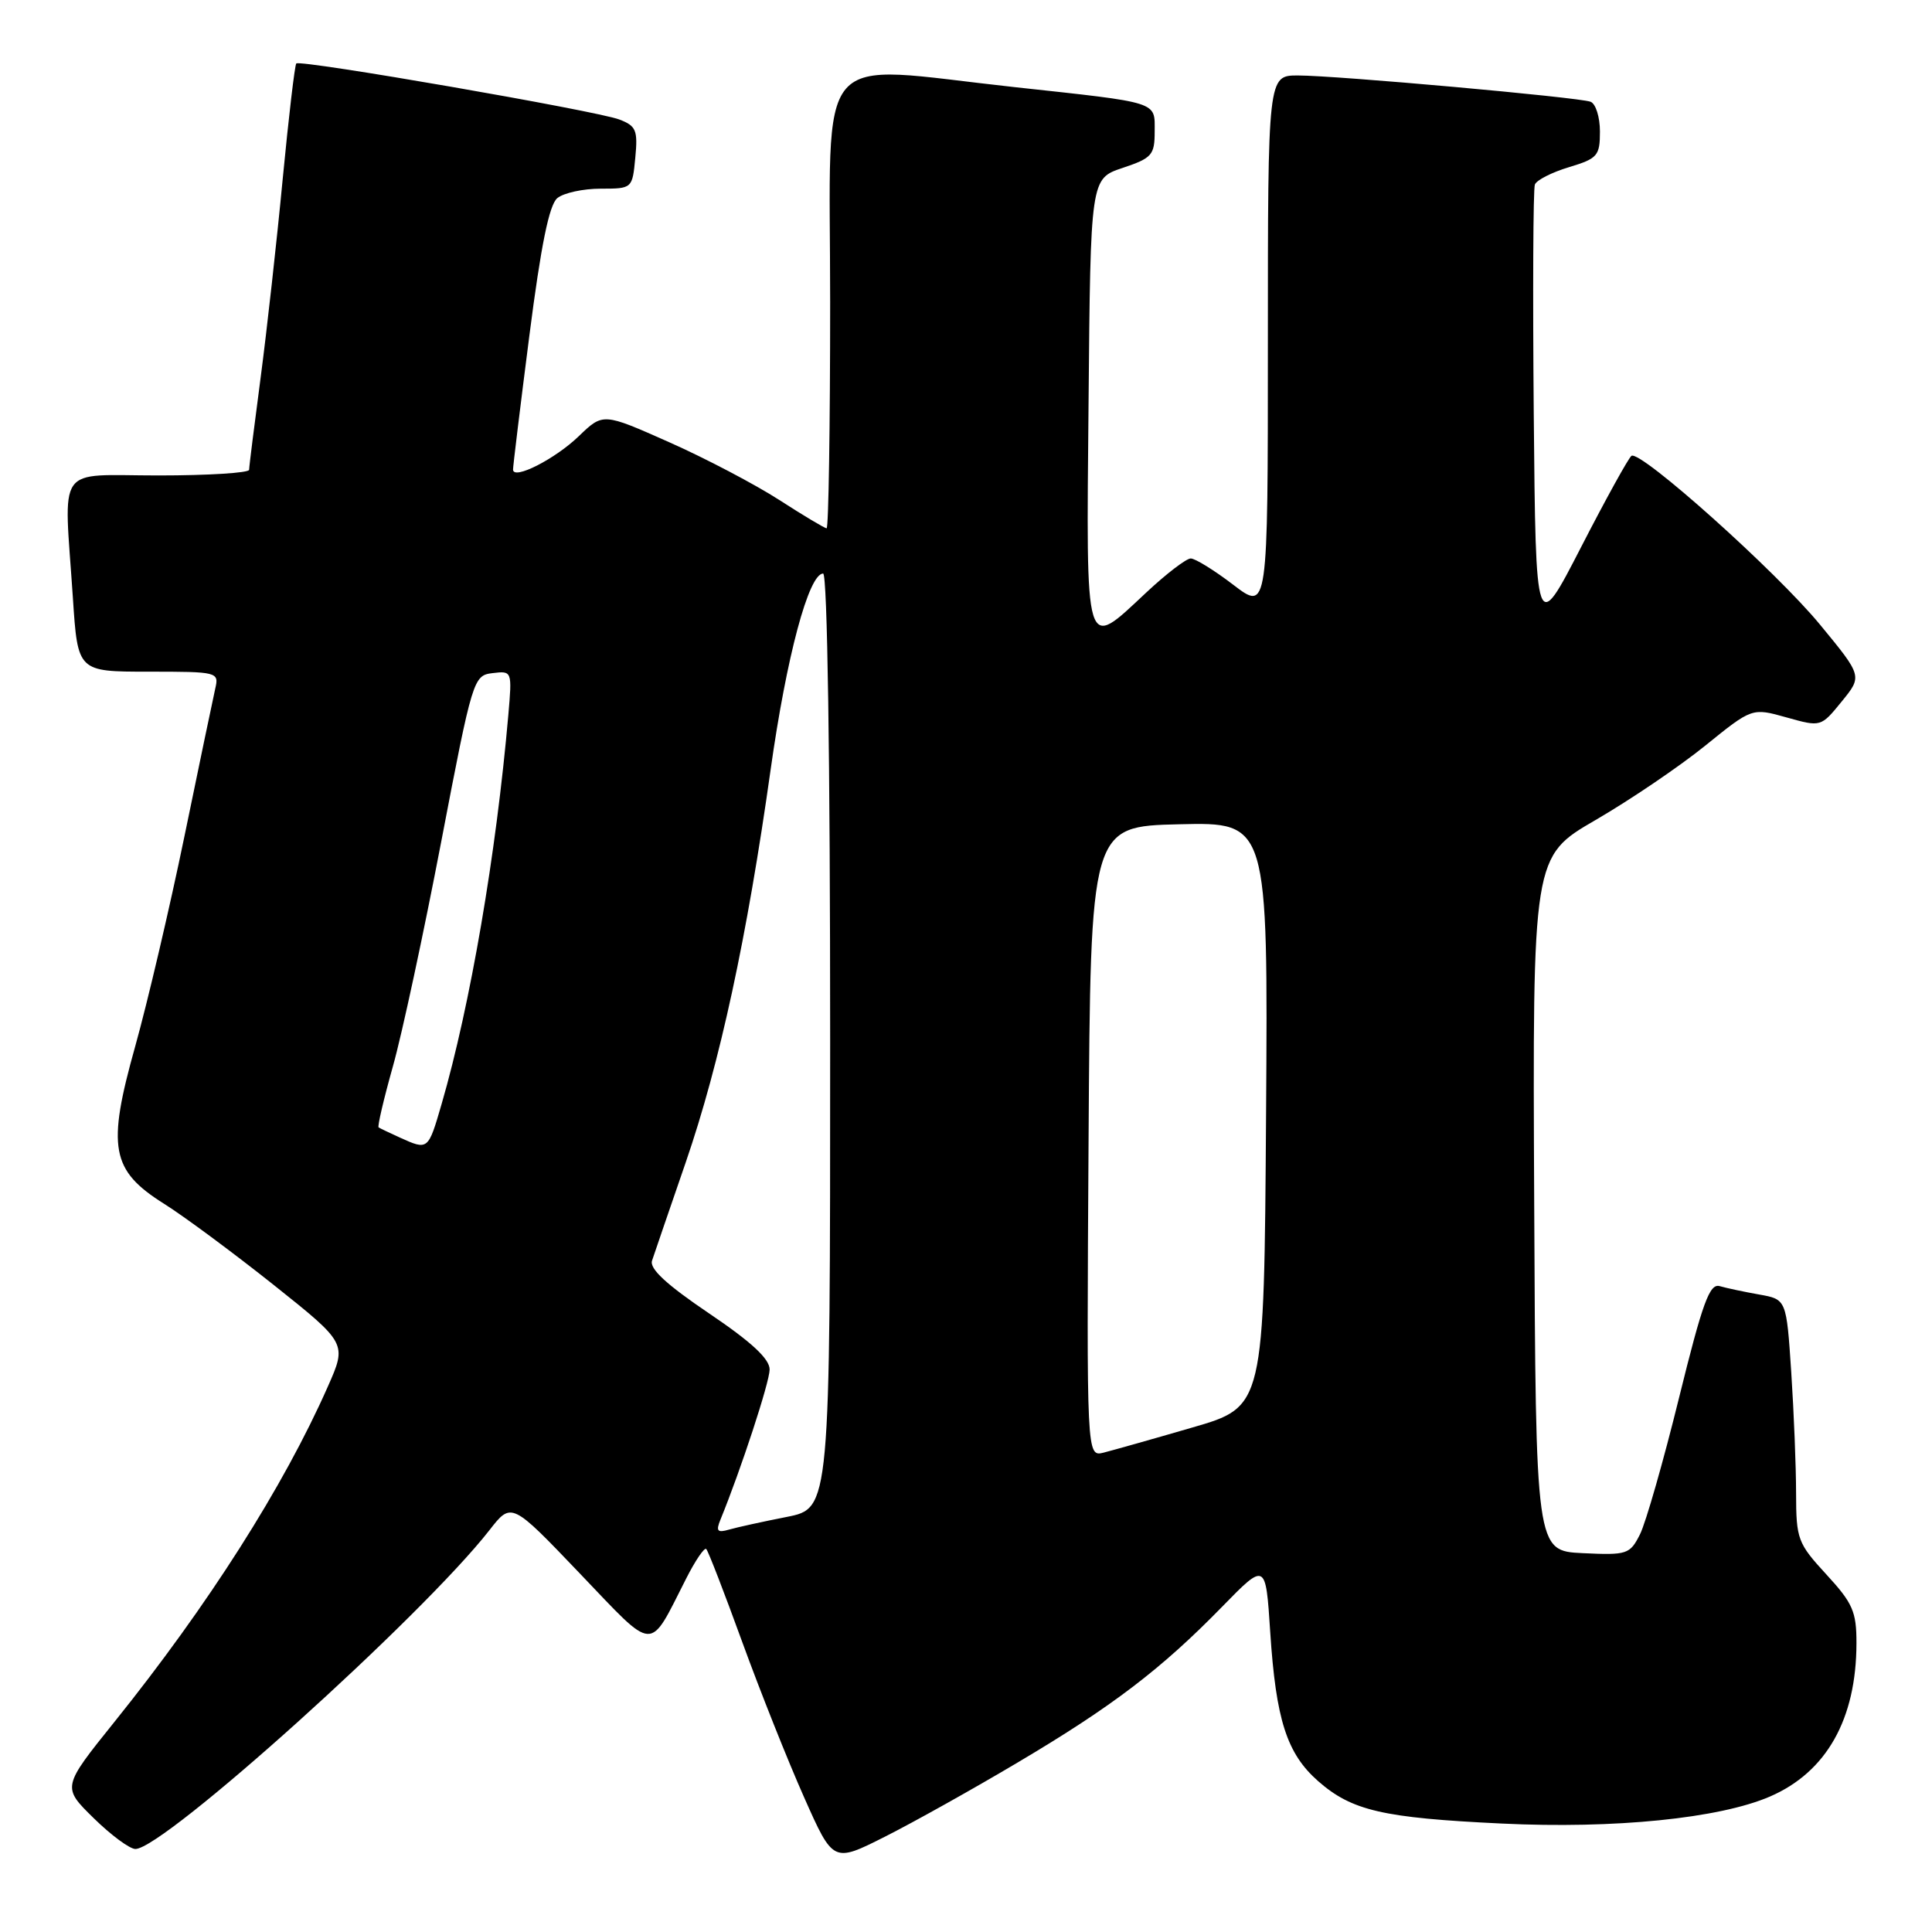 <?xml version="1.0" encoding="UTF-8" standalone="no"?>
<!DOCTYPE svg PUBLIC "-//W3C//DTD SVG 1.1//EN" "http://www.w3.org/Graphics/SVG/1.1/DTD/svg11.dtd" >
<svg xmlns="http://www.w3.org/2000/svg" xmlns:xlink="http://www.w3.org/1999/xlink" version="1.1" viewBox="0 0 256 256">
 <g >
 <path fill="currentColor"
d=" M 134.88 233.52 C 147.40 226.10 153.90 221.14 161.93 212.91 C 167.71 206.99 167.71 206.99 168.31 216.24 C 169.07 227.89 170.51 232.36 174.66 236.01 C 179.13 239.93 183.23 240.88 199.00 241.63 C 213.93 242.35 227.82 240.95 234.53 238.05 C 242.02 234.81 245.98 227.79 245.99 217.73 C 246.00 213.55 245.50 212.42 242.00 208.62 C 238.21 204.50 238.00 203.95 237.99 197.89 C 237.99 194.37 237.70 187.15 237.35 181.83 C 236.71 172.17 236.71 172.17 233.10 171.53 C 231.12 171.18 228.77 170.68 227.87 170.42 C 226.53 170.03 225.60 172.58 222.48 185.22 C 220.41 193.62 218.08 201.76 217.31 203.30 C 215.97 205.96 215.61 206.08 209.70 205.80 C 203.50 205.50 203.50 205.50 203.29 159.50 C 203.07 113.50 203.07 113.50 211.43 108.65 C 216.03 105.98 222.57 101.54 225.97 98.79 C 232.16 93.78 232.16 93.78 236.72 95.06 C 241.28 96.34 241.28 96.34 244.03 92.96 C 246.78 89.59 246.78 89.59 241.18 82.79 C 235.40 75.75 217.39 59.63 216.18 60.40 C 215.81 60.64 212.80 66.08 209.50 72.50 C 203.50 84.16 203.50 84.16 203.23 54.84 C 203.09 38.72 203.15 25.04 203.38 24.45 C 203.61 23.86 205.64 22.83 207.90 22.15 C 211.68 21.01 212.00 20.65 212.00 17.43 C 212.00 15.51 211.44 13.73 210.75 13.48 C 209.09 12.88 177.05 10.00 171.98 10.00 C 168.00 10.00 168.00 10.00 168.00 45.49 C 168.00 80.99 168.00 80.99 163.42 77.49 C 160.91 75.57 158.37 74.00 157.78 74.00 C 157.19 74.00 154.54 76.03 151.90 78.50 C 143.65 86.21 143.93 87.14 144.24 53.33 C 144.50 23.67 144.50 23.67 148.75 22.25 C 152.64 20.95 153.00 20.54 153.00 17.44 C 153.00 13.40 153.81 13.65 134.40 11.54 C 107.43 8.60 110.00 5.60 110.00 40.00 C 110.00 56.50 109.79 70.00 109.53 70.00 C 109.28 70.00 106.45 68.31 103.26 66.25 C 100.06 64.19 93.50 60.74 88.68 58.60 C 79.91 54.70 79.91 54.70 76.70 57.79 C 73.55 60.83 68.02 63.64 67.98 62.23 C 67.97 61.83 68.94 53.85 70.14 44.50 C 71.68 32.49 72.77 27.13 73.85 26.25 C 74.69 25.56 77.27 25.00 79.59 25.00 C 83.78 25.00 83.79 24.99 84.18 20.89 C 84.53 17.25 84.29 16.68 82.05 15.83 C 79.03 14.68 39.79 7.87 39.26 8.41 C 39.06 8.61 38.25 15.50 37.46 23.71 C 36.68 31.93 35.36 43.79 34.53 50.08 C 33.70 56.36 33.01 61.84 33.01 62.25 C 33.00 62.66 27.60 63.00 21.00 63.00 C 7.20 63.00 8.46 61.20 9.66 79.25 C 10.30 89.00 10.30 89.00 19.67 89.00 C 28.87 89.00 29.03 89.04 28.52 91.25 C 28.24 92.49 26.40 101.29 24.44 110.81 C 22.48 120.32 19.54 132.84 17.92 138.63 C 14.15 152.06 14.70 155.08 21.73 159.50 C 24.35 161.14 30.88 165.98 36.24 170.24 C 45.98 178.00 45.98 178.00 43.43 183.75 C 37.58 196.99 27.60 212.68 15.17 228.15 C 8.22 236.80 8.22 236.80 12.40 240.90 C 14.70 243.16 17.19 245.00 17.94 245.00 C 21.70 245.00 55.91 214.20 64.85 202.76 C 67.77 199.01 67.77 199.01 76.80 208.46 C 86.97 219.09 85.89 219.04 90.93 209.15 C 92.14 206.76 93.34 205.01 93.58 205.25 C 93.83 205.49 95.98 211.05 98.36 217.60 C 100.74 224.14 104.43 233.40 106.55 238.16 C 110.40 246.83 110.40 246.83 117.26 243.37 C 121.03 241.47 128.96 237.04 134.88 233.52 Z  M 95.46 201.37 C 98.18 194.72 101.96 183.18 101.98 181.48 C 101.99 180.06 99.60 177.84 93.94 174.02 C 88.32 170.22 86.03 168.11 86.40 167.04 C 86.68 166.19 88.69 160.32 90.87 154.00 C 95.40 140.82 98.98 124.24 102.11 102.00 C 104.22 87.00 107.16 76.00 109.07 76.00 C 109.63 76.00 110.00 100.51 110.00 137.93 C 110.00 199.86 110.00 199.86 104.25 201.00 C 101.09 201.62 97.64 202.38 96.60 202.68 C 95.06 203.13 94.84 202.88 95.46 201.37 Z  M 144.24 151.27 C 144.50 109.50 144.50 109.50 156.26 109.22 C 168.02 108.94 168.02 108.94 167.76 147.67 C 167.50 186.40 167.50 186.40 158.00 189.15 C 152.78 190.67 147.49 192.16 146.24 192.48 C 143.98 193.04 143.98 193.04 144.24 151.27 Z  M 53.00 150.74 C 51.62 150.11 50.35 149.51 50.17 149.39 C 49.99 149.28 50.84 145.65 52.05 141.34 C 53.27 137.03 56.15 123.60 58.47 111.50 C 62.62 89.84 62.73 89.50 65.28 89.19 C 67.85 88.88 67.86 88.92 67.36 94.69 C 65.75 113.19 62.31 133.23 58.52 146.27 C 56.73 152.43 56.74 152.43 53.00 150.74 Z "/>
</g>
</svg>